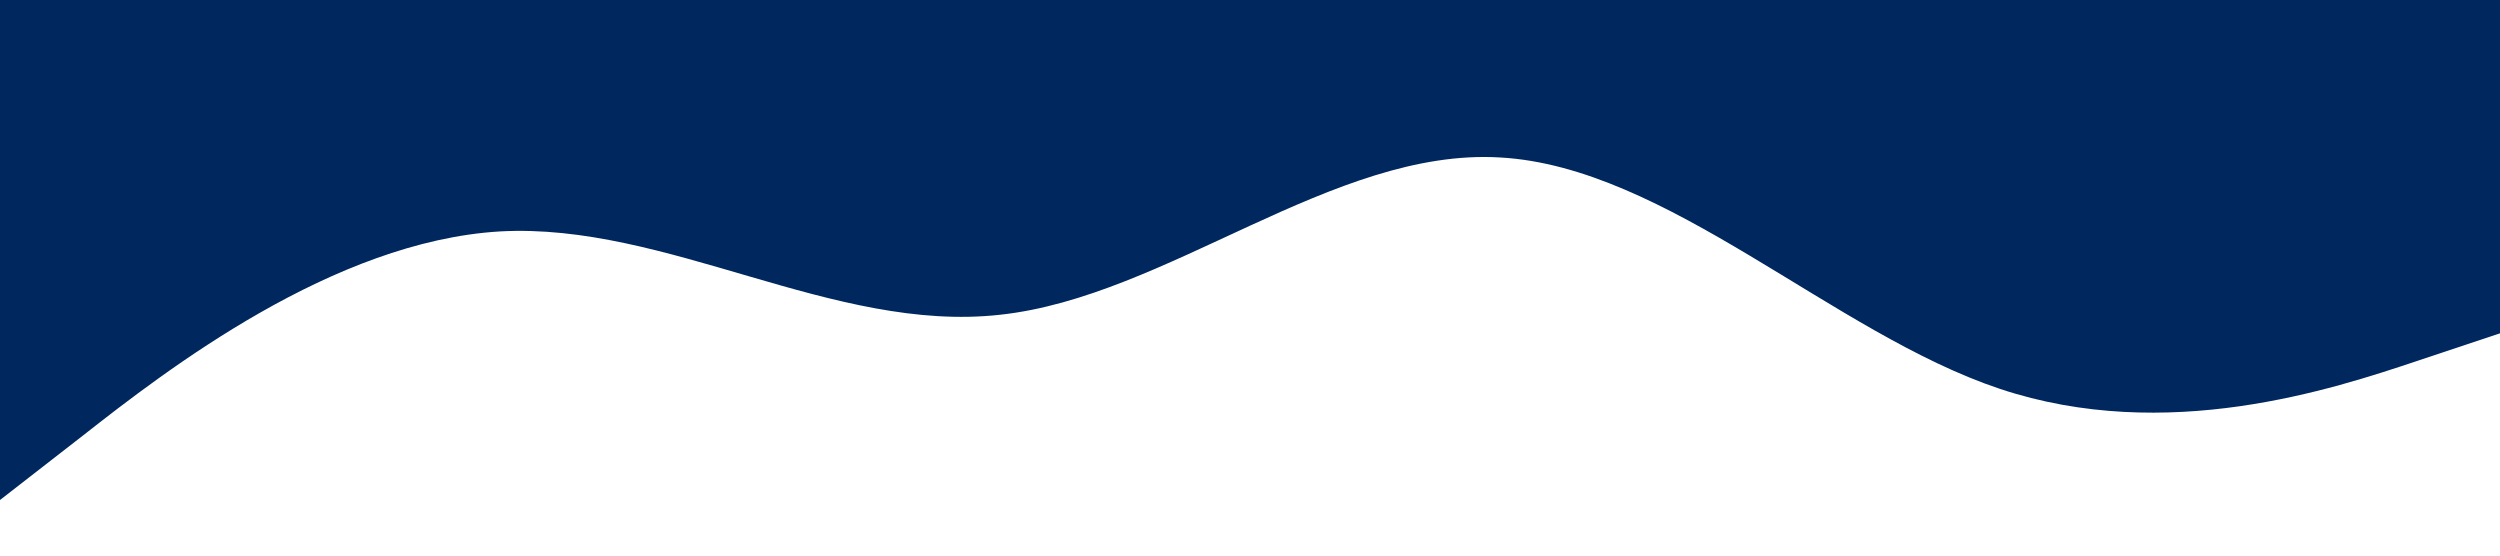 <?xml version="1.0" standalone="no"?><svg xmlns="http://www.w3.org/2000/svg" viewBox="0 0 1440 320"><path fill="#00285f" fill-opacity="1" d="M0,288L48,250.7C96,213,192,139,288,133.3C384,128,480,192,576,181.3C672,171,768,85,864,90.7C960,96,1056,192,1152,224C1248,256,1344,224,1392,208L1440,192L1440,0L1392,0C1344,0,1248,0,1152,0C1056,0,960,0,864,0C768,0,672,0,576,0C480,0,384,0,288,0C192,0,96,0,48,0L0,0Z"></path></svg>